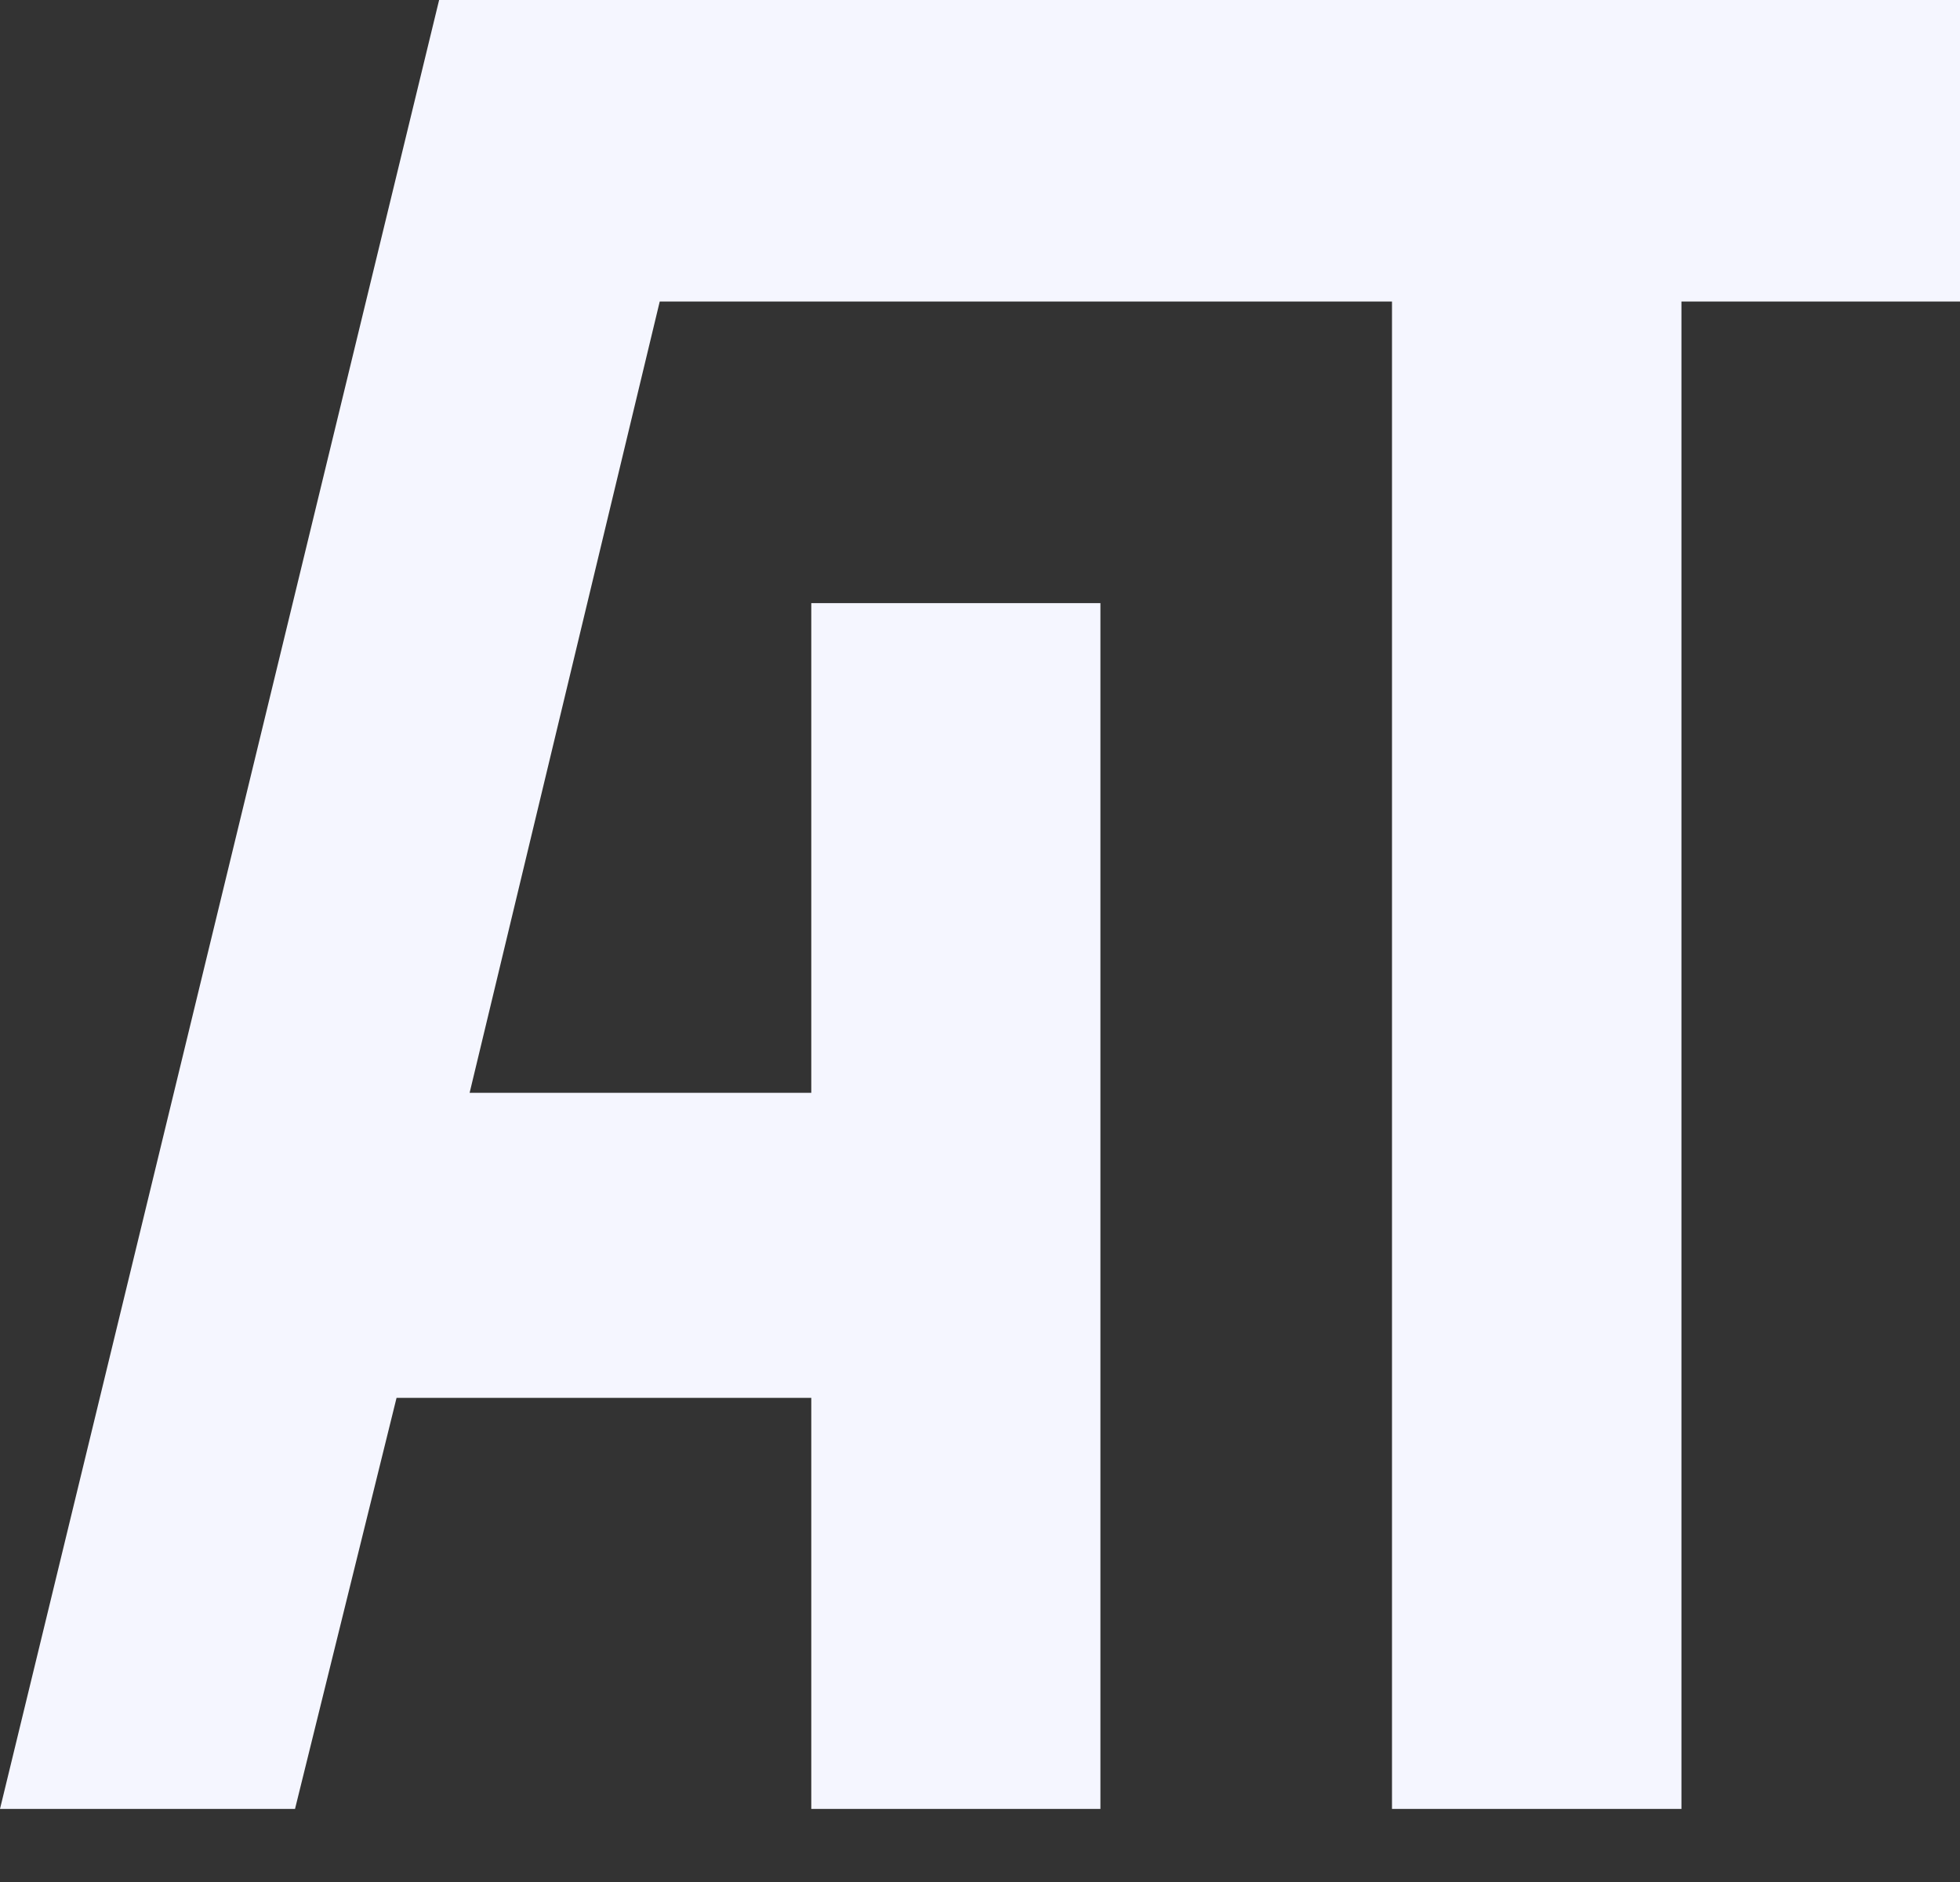 <svg xmlns="http://www.w3.org/2000/svg" width="25" height="24" fill="none"><rect width="100%" height="100%" fill="#333333" stroke="none"/><path d="M25 3.845h-3.553v19.223h-3.692V3.845h-9.34L5.99 13.936h4.358V7.691h3.688v15.377h-3.688v-5.242h-5.29l-1.295 5.242H0L5.601 0H25v3.845z" fill="#F5F6FF"/></svg>